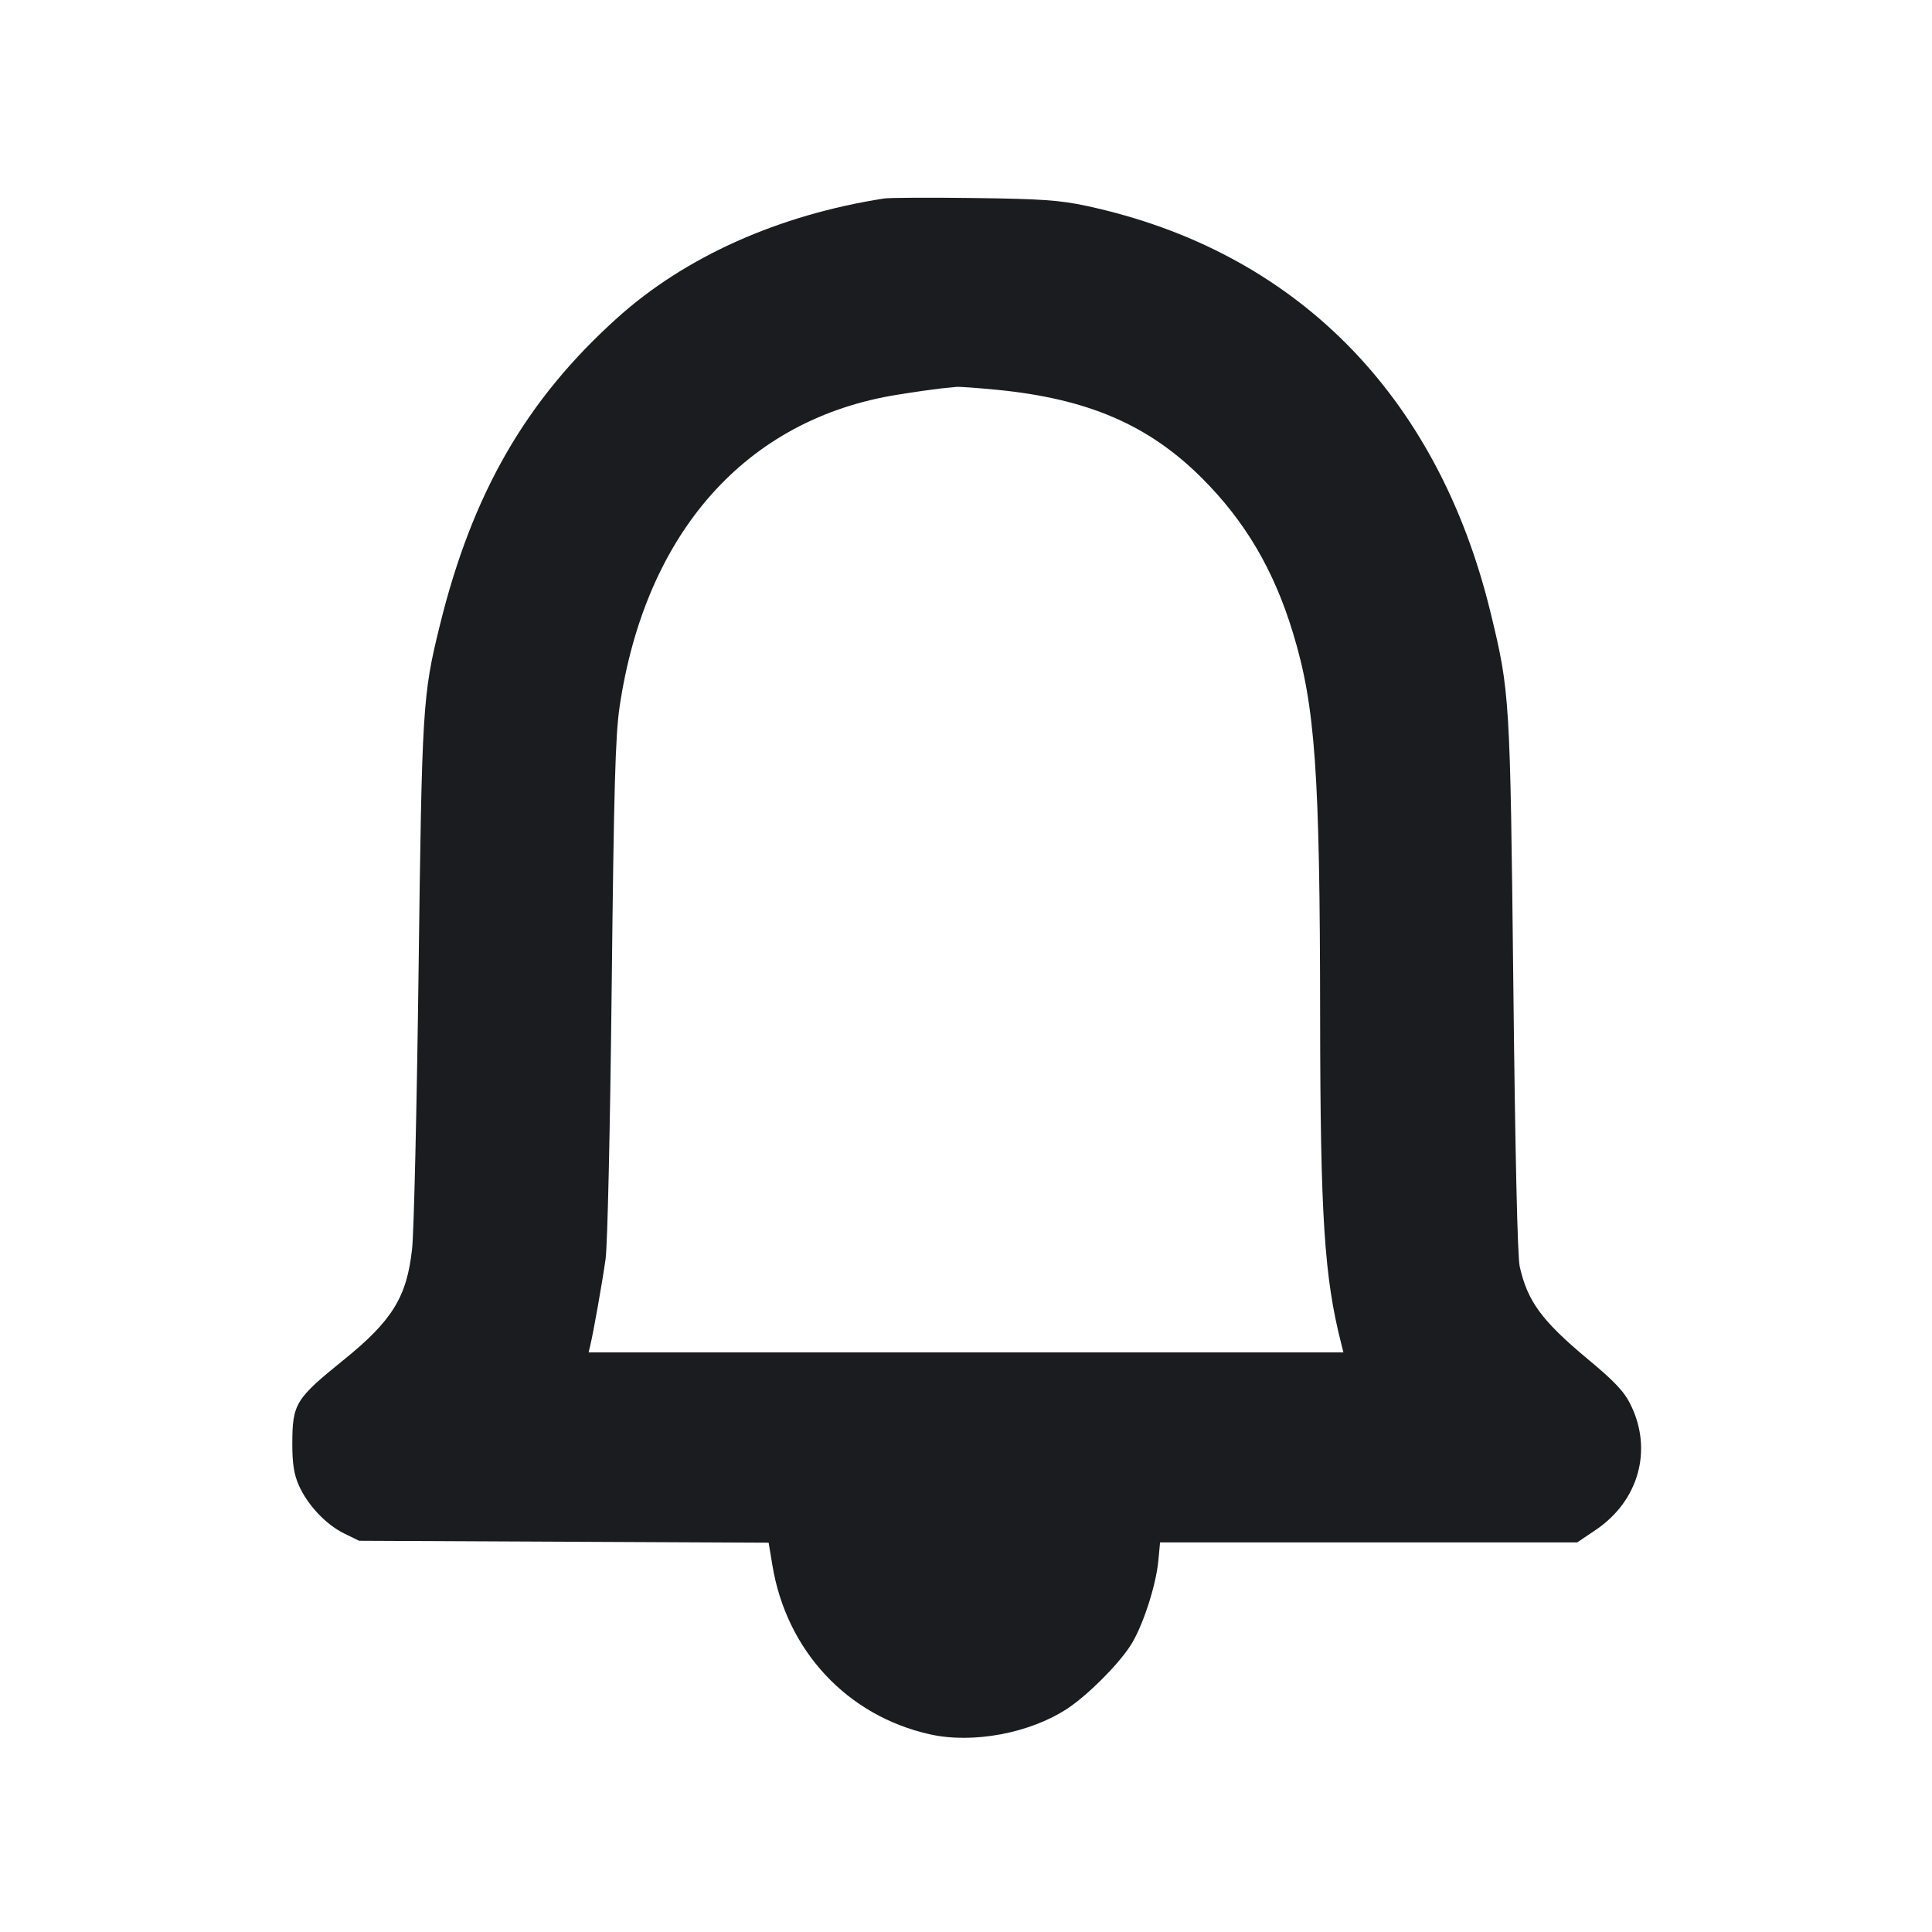 <svg width="20" height="20" viewBox="0 0 20 20" fill="none" xmlns="http://www.w3.org/2000/svg"><path d="M9.150 2.055 C 8.060 2.225,7.095 2.657,6.392 3.289 C 5.447 4.138,4.889 5.105,4.552 6.478 C 4.375 7.198,4.368 7.311,4.333 10.050 C 4.315 11.462,4.285 12.756,4.266 12.927 C 4.212 13.426,4.061 13.671,3.557 14.078 C 3.056 14.483,3.026 14.531,3.026 14.954 C 3.026 15.151,3.044 15.265,3.093 15.375 C 3.183 15.579,3.372 15.780,3.560 15.873 L 3.717 15.950 5.837 15.960 L 7.957 15.970 7.996 16.205 C 8.142 17.089,8.771 17.763,9.628 17.954 C 10.073 18.053,10.663 17.942,11.050 17.687 C 11.258 17.549,11.563 17.246,11.698 17.042 C 11.823 16.855,11.966 16.421,11.991 16.158 L 12.009 15.967 14.168 15.967 L 16.327 15.967 16.517 15.839 C 16.963 15.539,17.111 15.013,16.882 14.545 C 16.815 14.407,16.720 14.305,16.436 14.069 C 15.961 13.673,15.813 13.472,15.732 13.111 C 15.709 13.009,15.685 11.942,15.666 10.200 C 15.633 7.211,15.630 7.162,15.429 6.336 C 14.879 4.080,13.404 2.596,11.250 2.132 C 10.970 2.072,10.785 2.059,10.083 2.050 C 9.625 2.044,9.205 2.046,9.150 2.055 M10.319 4.035 C 11.260 4.127,11.892 4.399,12.443 4.950 C 12.890 5.397,13.186 5.899,13.384 6.549 C 13.616 7.310,13.664 7.988,13.666 10.533 C 13.668 12.592,13.709 13.221,13.884 13.908 L 13.907 14.000 10.000 14.000 L 6.093 14.000 6.111 13.925 C 6.144 13.787,6.233 13.286,6.269 13.033 C 6.289 12.891,6.316 11.684,6.332 10.233 C 6.355 8.157,6.370 7.615,6.414 7.317 C 6.682 5.509,7.727 4.335,9.291 4.086 C 9.470 4.057,9.669 4.029,9.733 4.022 C 9.797 4.016,9.874 4.008,9.903 4.005 C 9.931 4.002,10.119 4.016,10.319 4.035 " fill="#1A1C1F" stroke="none" fill-rule="evenodd"></path></svg>